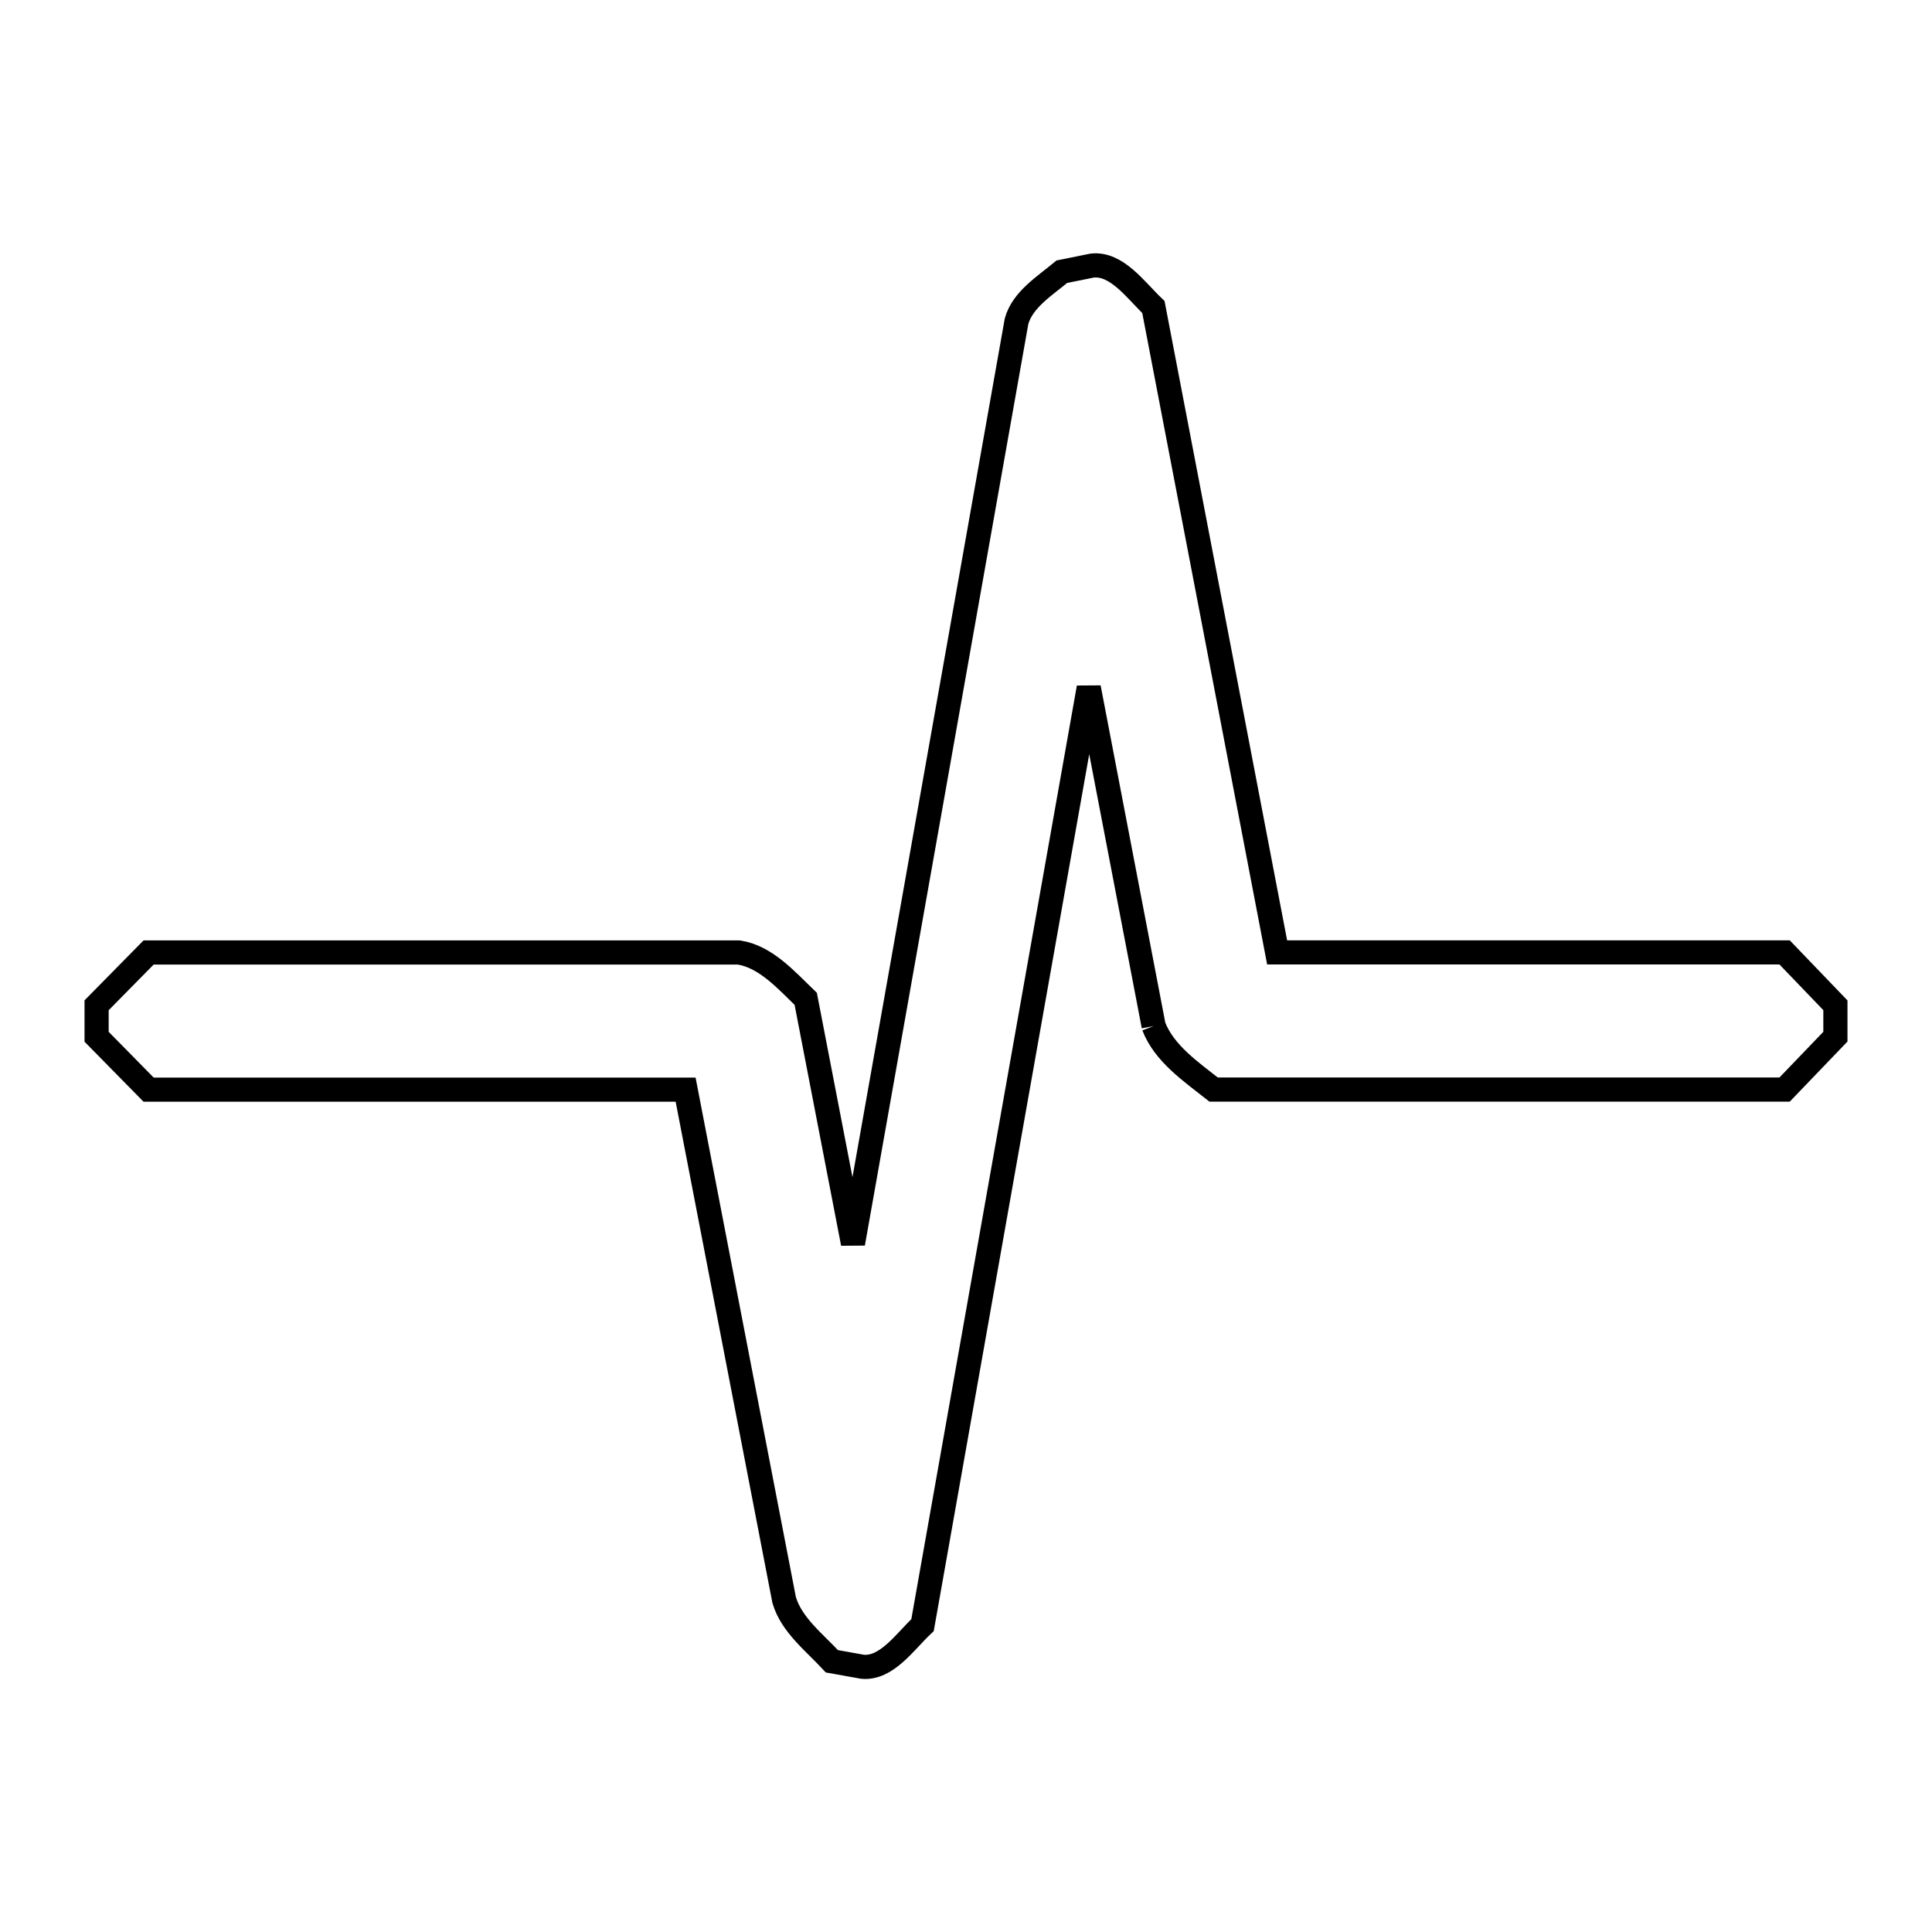 <svg xmlns="http://www.w3.org/2000/svg" viewBox="0.0 0.0 24.0 24.0" height="200px" width="200px"><path fill="none" stroke="black" stroke-width=".3" stroke-opacity="1.0"  filling="0" d="M14.331 12.746 L13.525 8.542 L12.492 14.365 L11.46 20.188 C11.239 20.396 11.014 20.734 10.713 20.705 L10.334 20.637 C10.116 20.401 9.832 20.185 9.741 19.876 L8.517 13.536 L1.846 13.536 C1.631 13.317 1.415 13.098 1.2 12.879 L1.2 12.488 C1.415 12.269 1.631 12.05 1.846 11.832 L9.177 11.832 C9.511 11.883 9.766 12.174 10.009 12.408 L10.596 15.447 L11.612 9.718 L12.628 3.99 C12.703 3.722 12.977 3.553 13.191 3.375 L13.568 3.299 C13.873 3.266 14.107 3.603 14.328 3.814 L15.097 7.822 L15.865 11.831 L22.169 11.831 C22.379 12.05 22.59 12.269 22.8 12.488 L22.8 12.878 C22.59 13.097 22.379 13.316 22.169 13.535 L15.076 13.535 C14.792 13.311 14.46 13.084 14.331 12.746 L14.331 12.746"></path></svg>